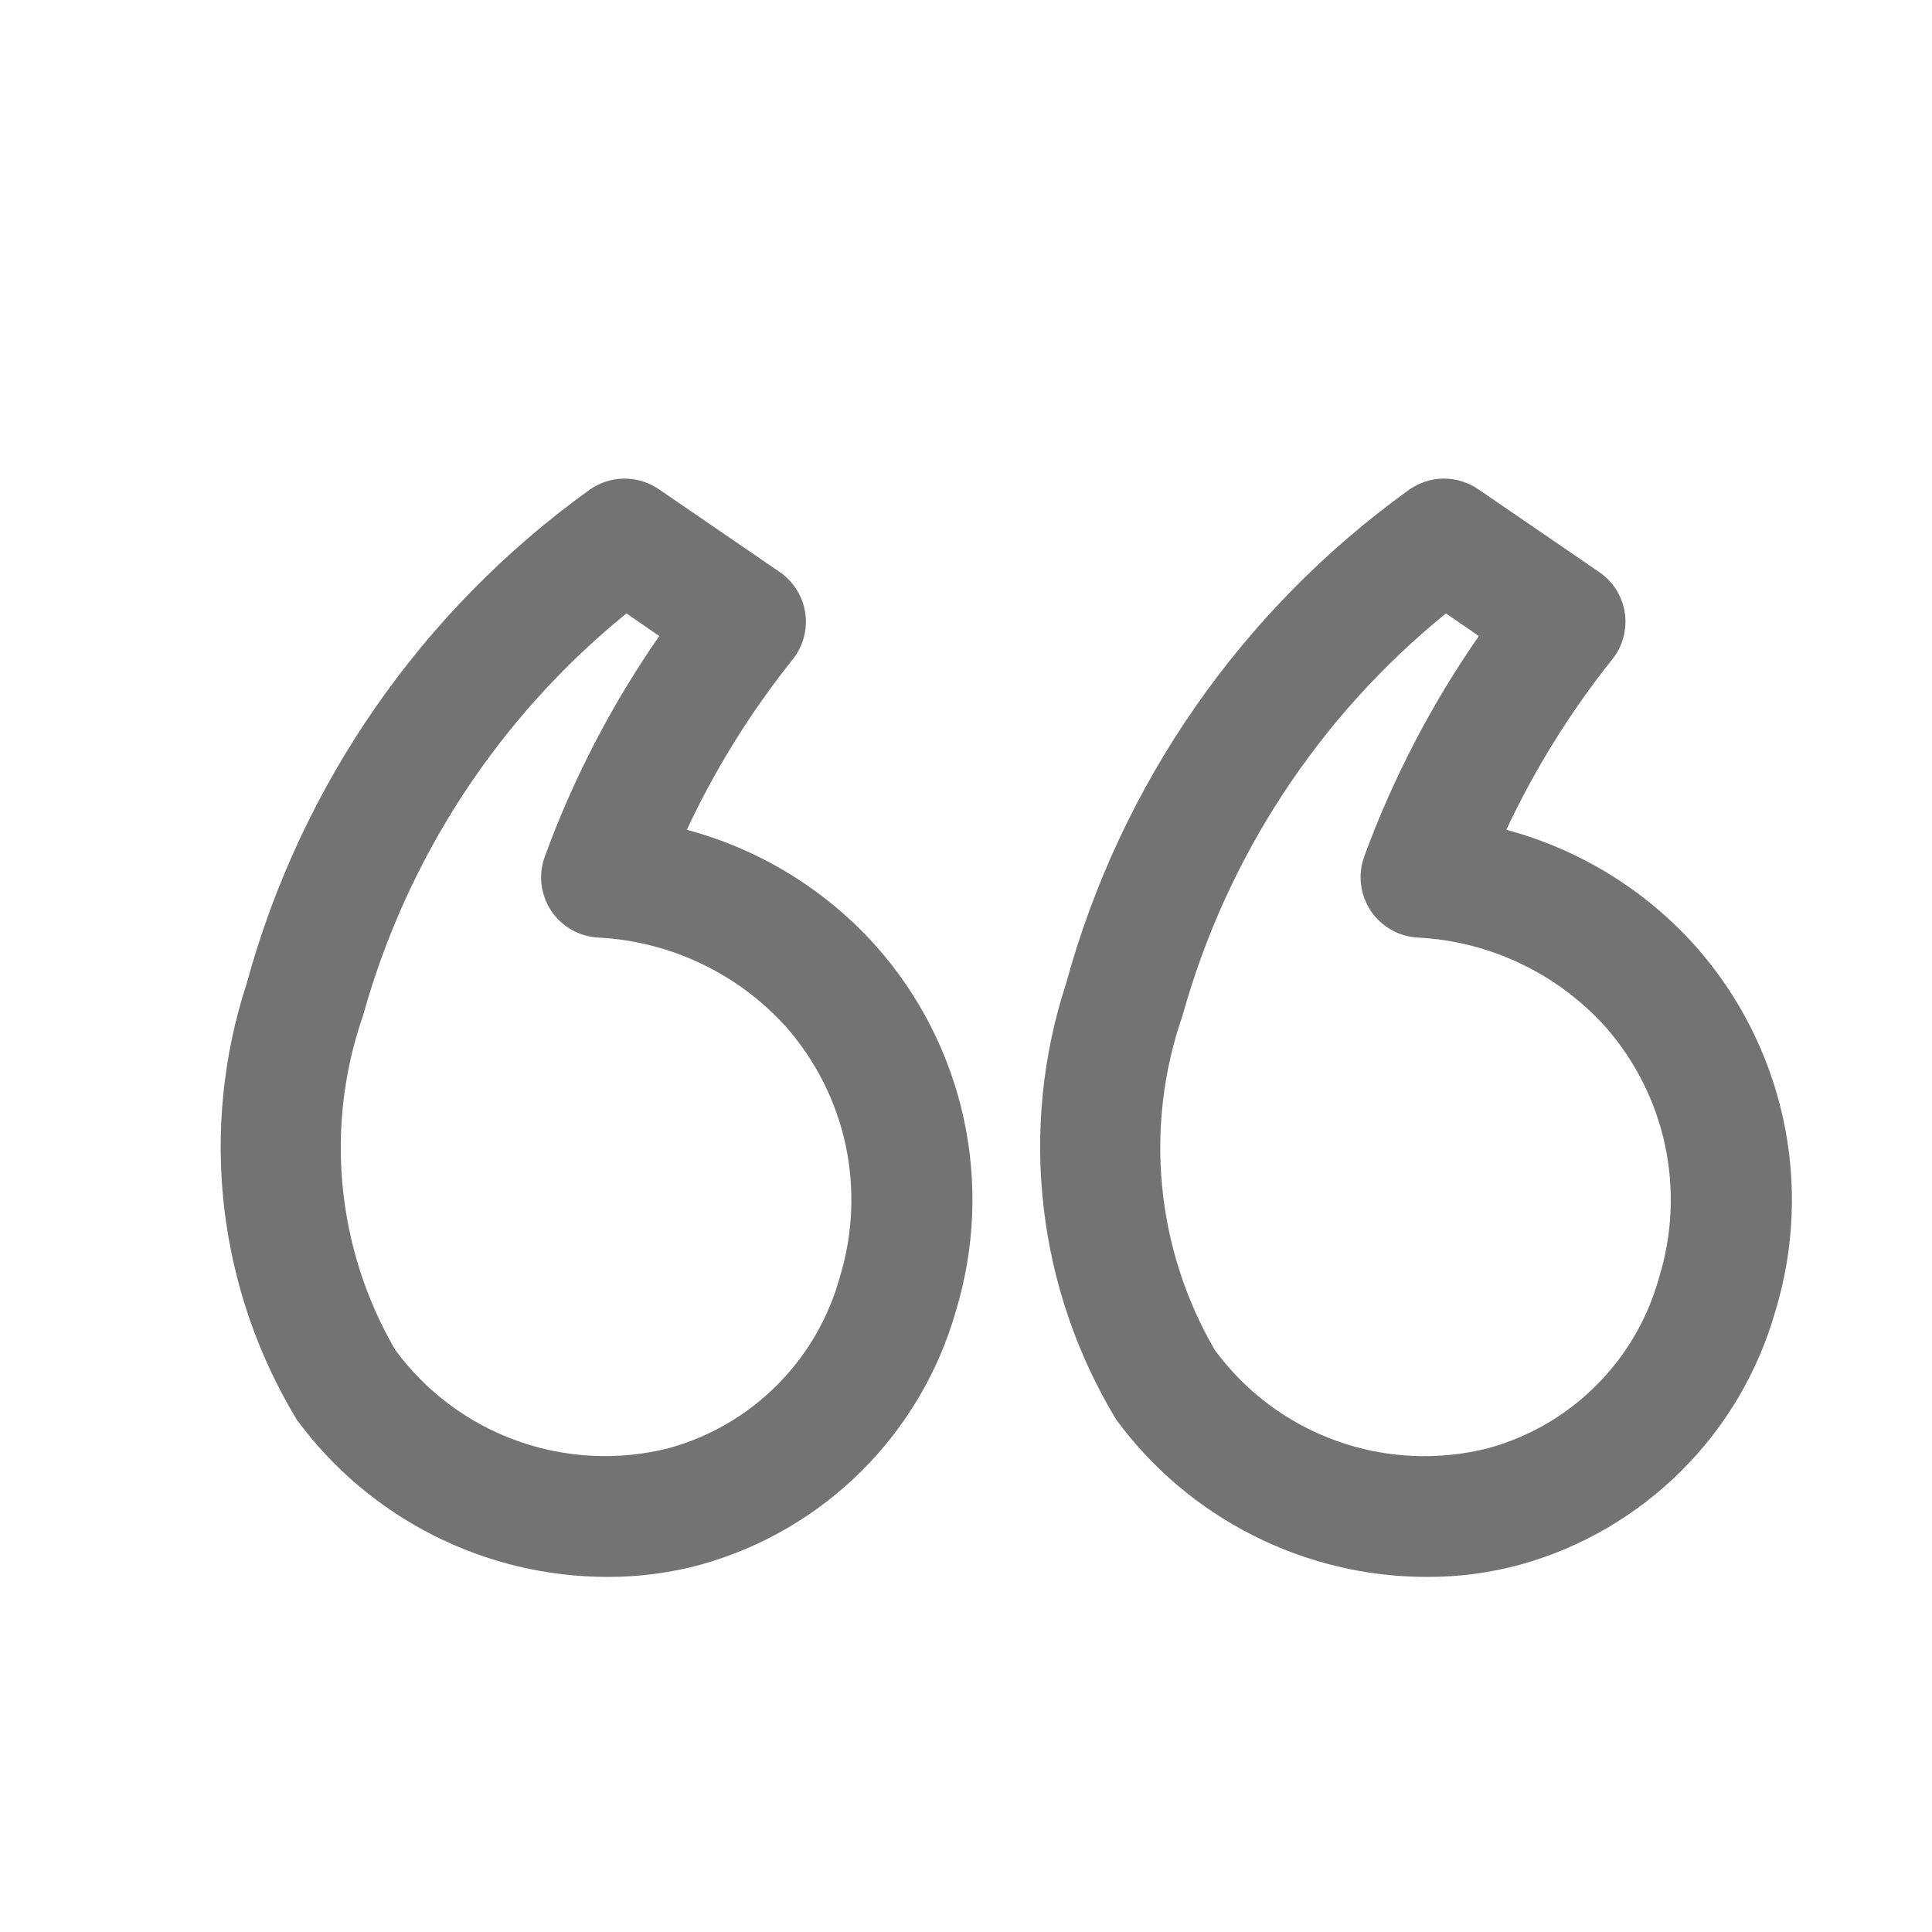 <svg width="24" height="24" viewBox="0 0 24 24" fill="none" xmlns="http://www.w3.org/2000/svg">
<path d="M7.55 19.589C6.798 19.589 6.056 19.413 5.385 19.073C4.714 18.734 4.132 18.242 3.687 17.636C3.199 16.831 2.892 15.93 2.784 14.995C2.677 14.06 2.772 13.113 3.064 12.218C3.738 9.746 5.242 7.58 7.323 6.085C7.448 5.996 7.597 5.947 7.75 5.945C7.904 5.944 8.054 5.989 8.181 6.075L9.686 7.106C9.771 7.164 9.843 7.24 9.897 7.327C9.952 7.414 9.988 7.512 10.003 7.614C10.018 7.716 10.012 7.82 9.985 7.919C9.958 8.019 9.911 8.111 9.847 8.192C9.326 8.843 8.885 9.553 8.532 10.308C9.442 10.551 10.262 11.056 10.889 11.76C11.426 12.367 11.799 13.102 11.972 13.895C12.144 14.688 12.11 15.511 11.874 16.287C11.66 17.038 11.257 17.721 10.704 18.272C10.151 18.823 9.466 19.223 8.714 19.434C8.335 19.538 7.943 19.59 7.55 19.589ZM7.782 7.62C6.2 8.904 5.057 10.649 4.511 12.612C4.274 13.293 4.187 14.017 4.256 14.735C4.325 15.453 4.548 16.148 4.911 16.771C5.292 17.289 5.819 17.682 6.425 17.899C7.031 18.116 7.687 18.147 8.311 17.989C8.818 17.849 9.281 17.579 9.653 17.206C10.025 16.834 10.293 16.371 10.433 15.863C10.596 15.331 10.62 14.766 10.504 14.222C10.387 13.678 10.132 13.174 9.765 12.756C9.166 12.093 8.33 11.695 7.438 11.647C7.32 11.642 7.205 11.609 7.103 11.551C7 11.493 6.912 11.412 6.847 11.314C6.782 11.216 6.741 11.103 6.727 10.986C6.713 10.869 6.727 10.751 6.768 10.64C7.122 9.67 7.6 8.749 8.19 7.901L7.782 7.62Z" fill="#737373"/>
<path d="M17.73 19.589C16.978 19.59 16.236 19.413 15.565 19.073C14.893 18.734 14.311 18.241 13.866 17.635C13.379 16.83 13.071 15.929 12.964 14.995C12.856 14.06 12.951 13.113 13.243 12.218C13.918 9.746 15.422 7.581 17.503 6.085C17.628 5.996 17.777 5.947 17.93 5.945C18.083 5.944 18.233 5.989 18.36 6.075L19.865 7.106C19.95 7.164 20.023 7.239 20.078 7.326C20.132 7.414 20.169 7.512 20.184 7.614C20.199 7.716 20.193 7.82 20.166 7.919C20.139 8.019 20.092 8.112 20.027 8.192C19.507 8.843 19.066 9.554 18.712 10.308C19.622 10.552 20.441 11.056 21.068 11.76C21.605 12.368 21.978 13.103 22.151 13.896C22.324 14.689 22.29 15.513 22.054 16.289C21.84 17.04 21.438 17.723 20.884 18.273C20.331 18.824 19.646 19.224 18.895 19.434C18.515 19.538 18.123 19.591 17.73 19.589ZM17.962 7.62C16.38 8.904 15.237 10.649 14.691 12.612C14.454 13.293 14.367 14.018 14.436 14.735C14.505 15.453 14.728 16.148 15.091 16.771C15.472 17.29 15.999 17.683 16.605 17.9C17.21 18.117 17.867 18.148 18.491 17.989C18.998 17.849 19.461 17.58 19.832 17.207C20.204 16.835 20.472 16.372 20.611 15.864C20.775 15.332 20.799 14.767 20.683 14.223C20.566 13.679 20.311 13.174 19.944 12.756C19.345 12.093 18.509 11.694 17.617 11.647C17.499 11.642 17.384 11.608 17.282 11.55C17.18 11.492 17.092 11.411 17.027 11.313C16.962 11.214 16.92 11.102 16.907 10.985C16.893 10.868 16.907 10.75 16.947 10.639C17.303 9.669 17.782 8.749 18.371 7.901L17.962 7.62Z" fill="#737373"/>
</svg>
